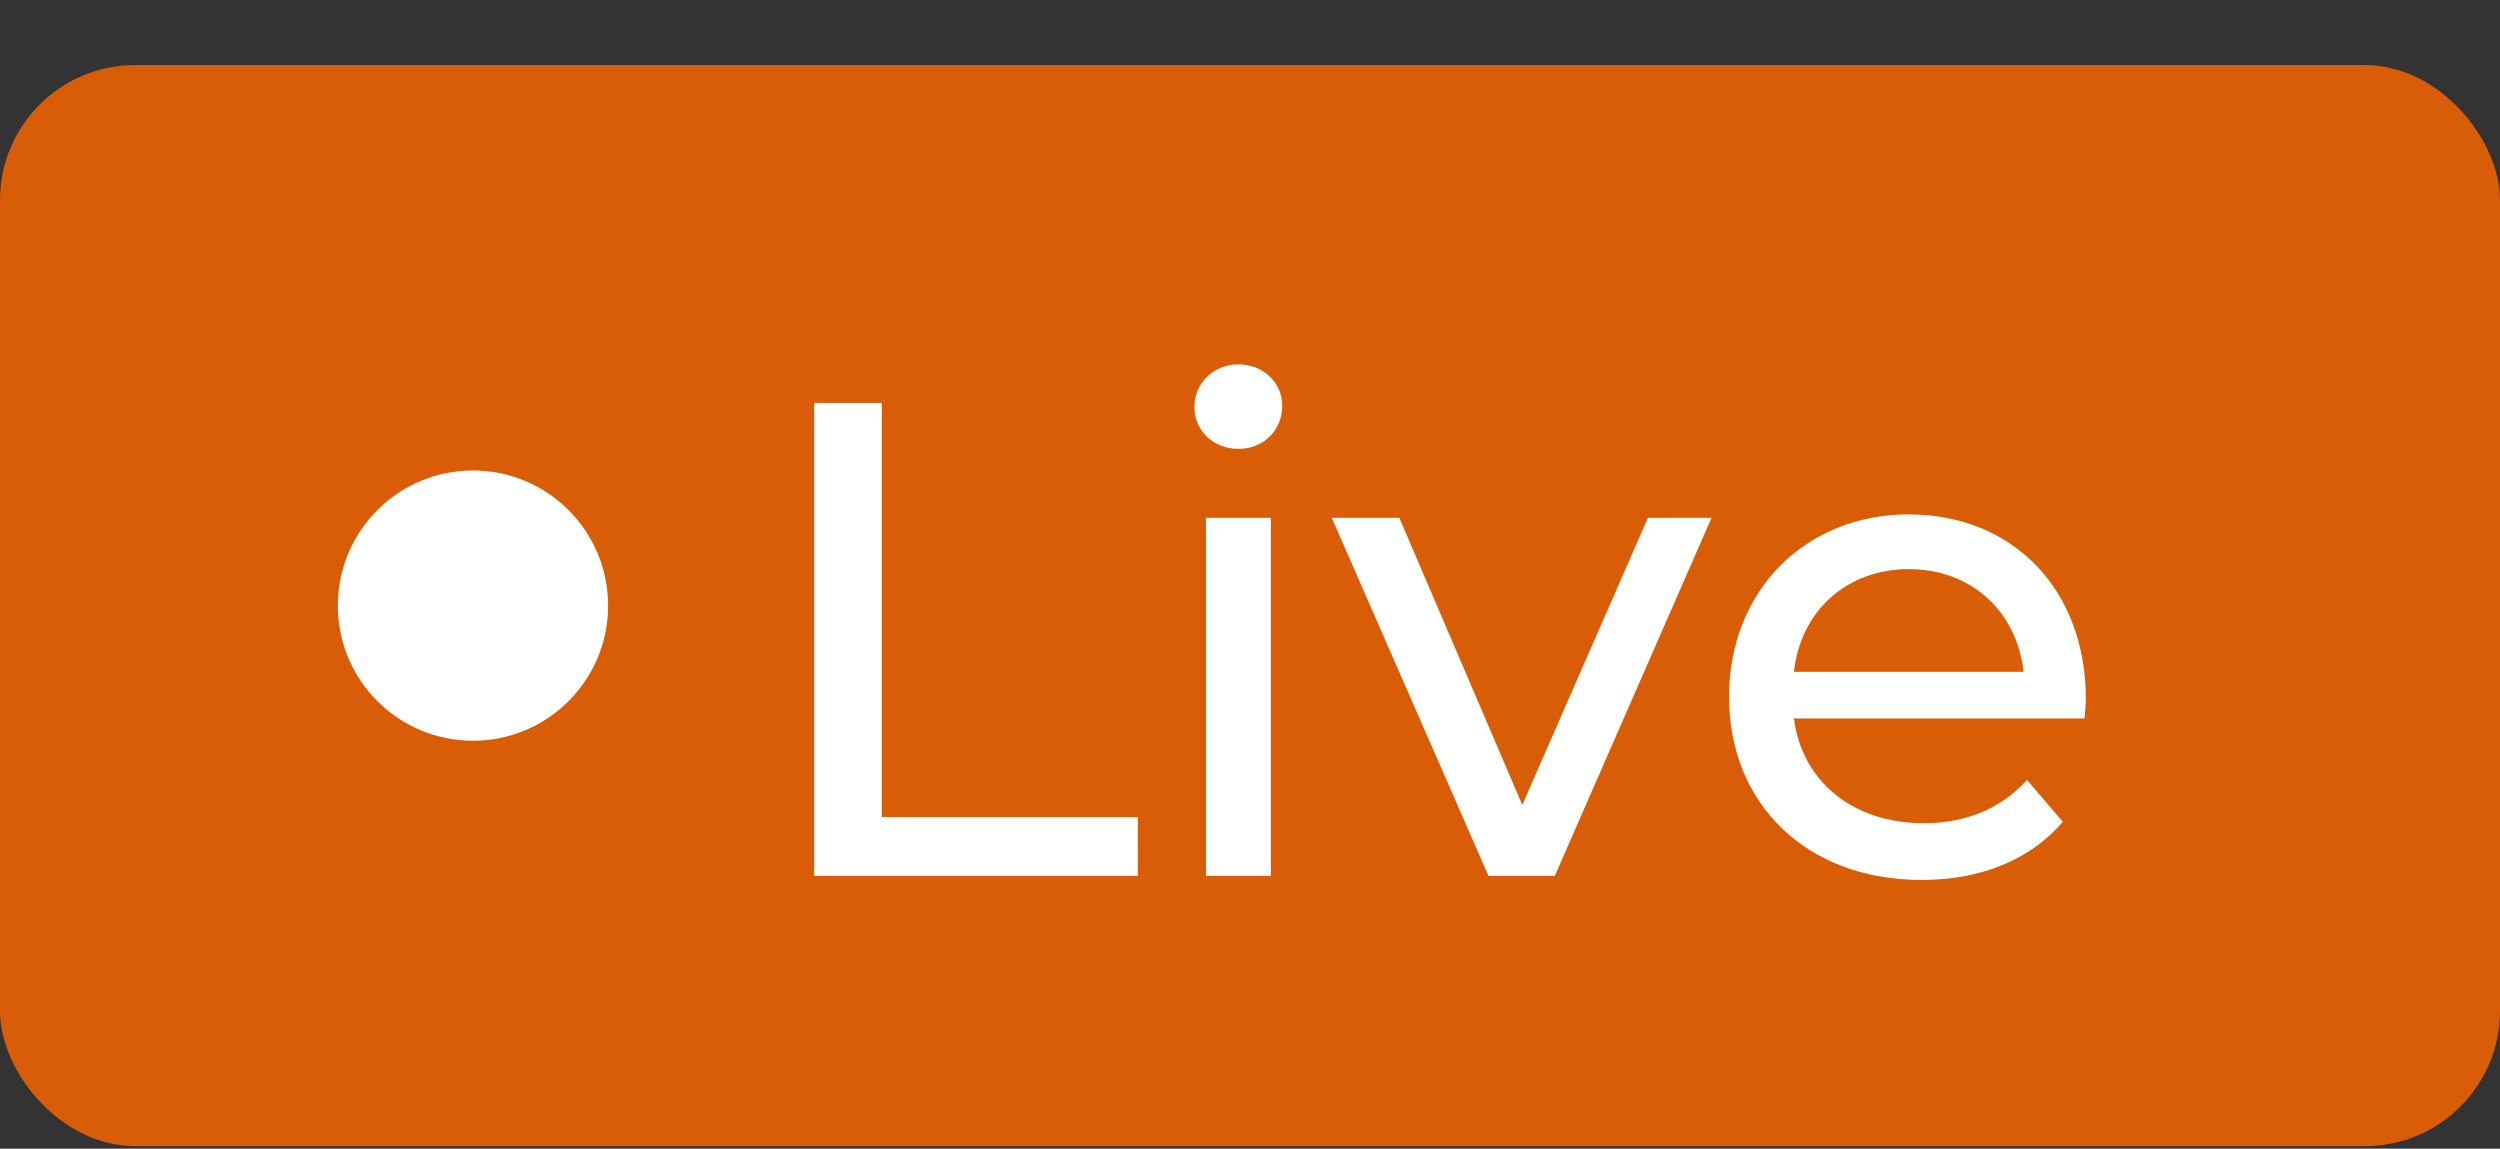 <svg width="37" height="17" viewBox="0 0 37 17" fill="none" xmlns="http://www.w3.org/2000/svg">
<rect x="0" y="0" width="37" height="17" fill="#333333" stroke="none"/>
<rect y="0.963" width="37" height="16" rx="2" fill="#D95C07"/>
<circle cx="7" cy="8.963" r="2" fill="white"/>
<path d="M12.05 12.963V5.963H13.05V12.093H16.84V12.963H12.05ZM18.328 6.643C17.957 6.643 17.677 6.373 17.677 6.023C17.677 5.673 17.957 5.393 18.328 5.393C18.698 5.393 18.977 5.663 18.977 6.003C18.977 6.363 18.707 6.643 18.328 6.643ZM17.848 12.963V7.663H18.808V12.963H17.848ZM24.39 7.663H25.331L23.011 12.963H22.03L19.71 7.663H20.71L22.53 11.913L24.39 7.663ZM30.87 10.343C30.87 10.423 30.86 10.543 30.85 10.633H26.55C26.67 11.563 27.42 12.183 28.47 12.183C29.09 12.183 29.61 11.973 30 11.543L30.53 12.163C30.05 12.723 29.32 13.023 28.44 13.023C26.73 13.023 25.59 11.893 25.59 10.313C25.59 8.743 26.72 7.613 28.25 7.613C29.78 7.613 30.87 8.713 30.87 10.343ZM28.25 8.423C27.33 8.423 26.65 9.043 26.55 9.943H29.95C29.85 9.053 29.18 8.423 28.25 8.423Z" fill="white"/>
</svg>
